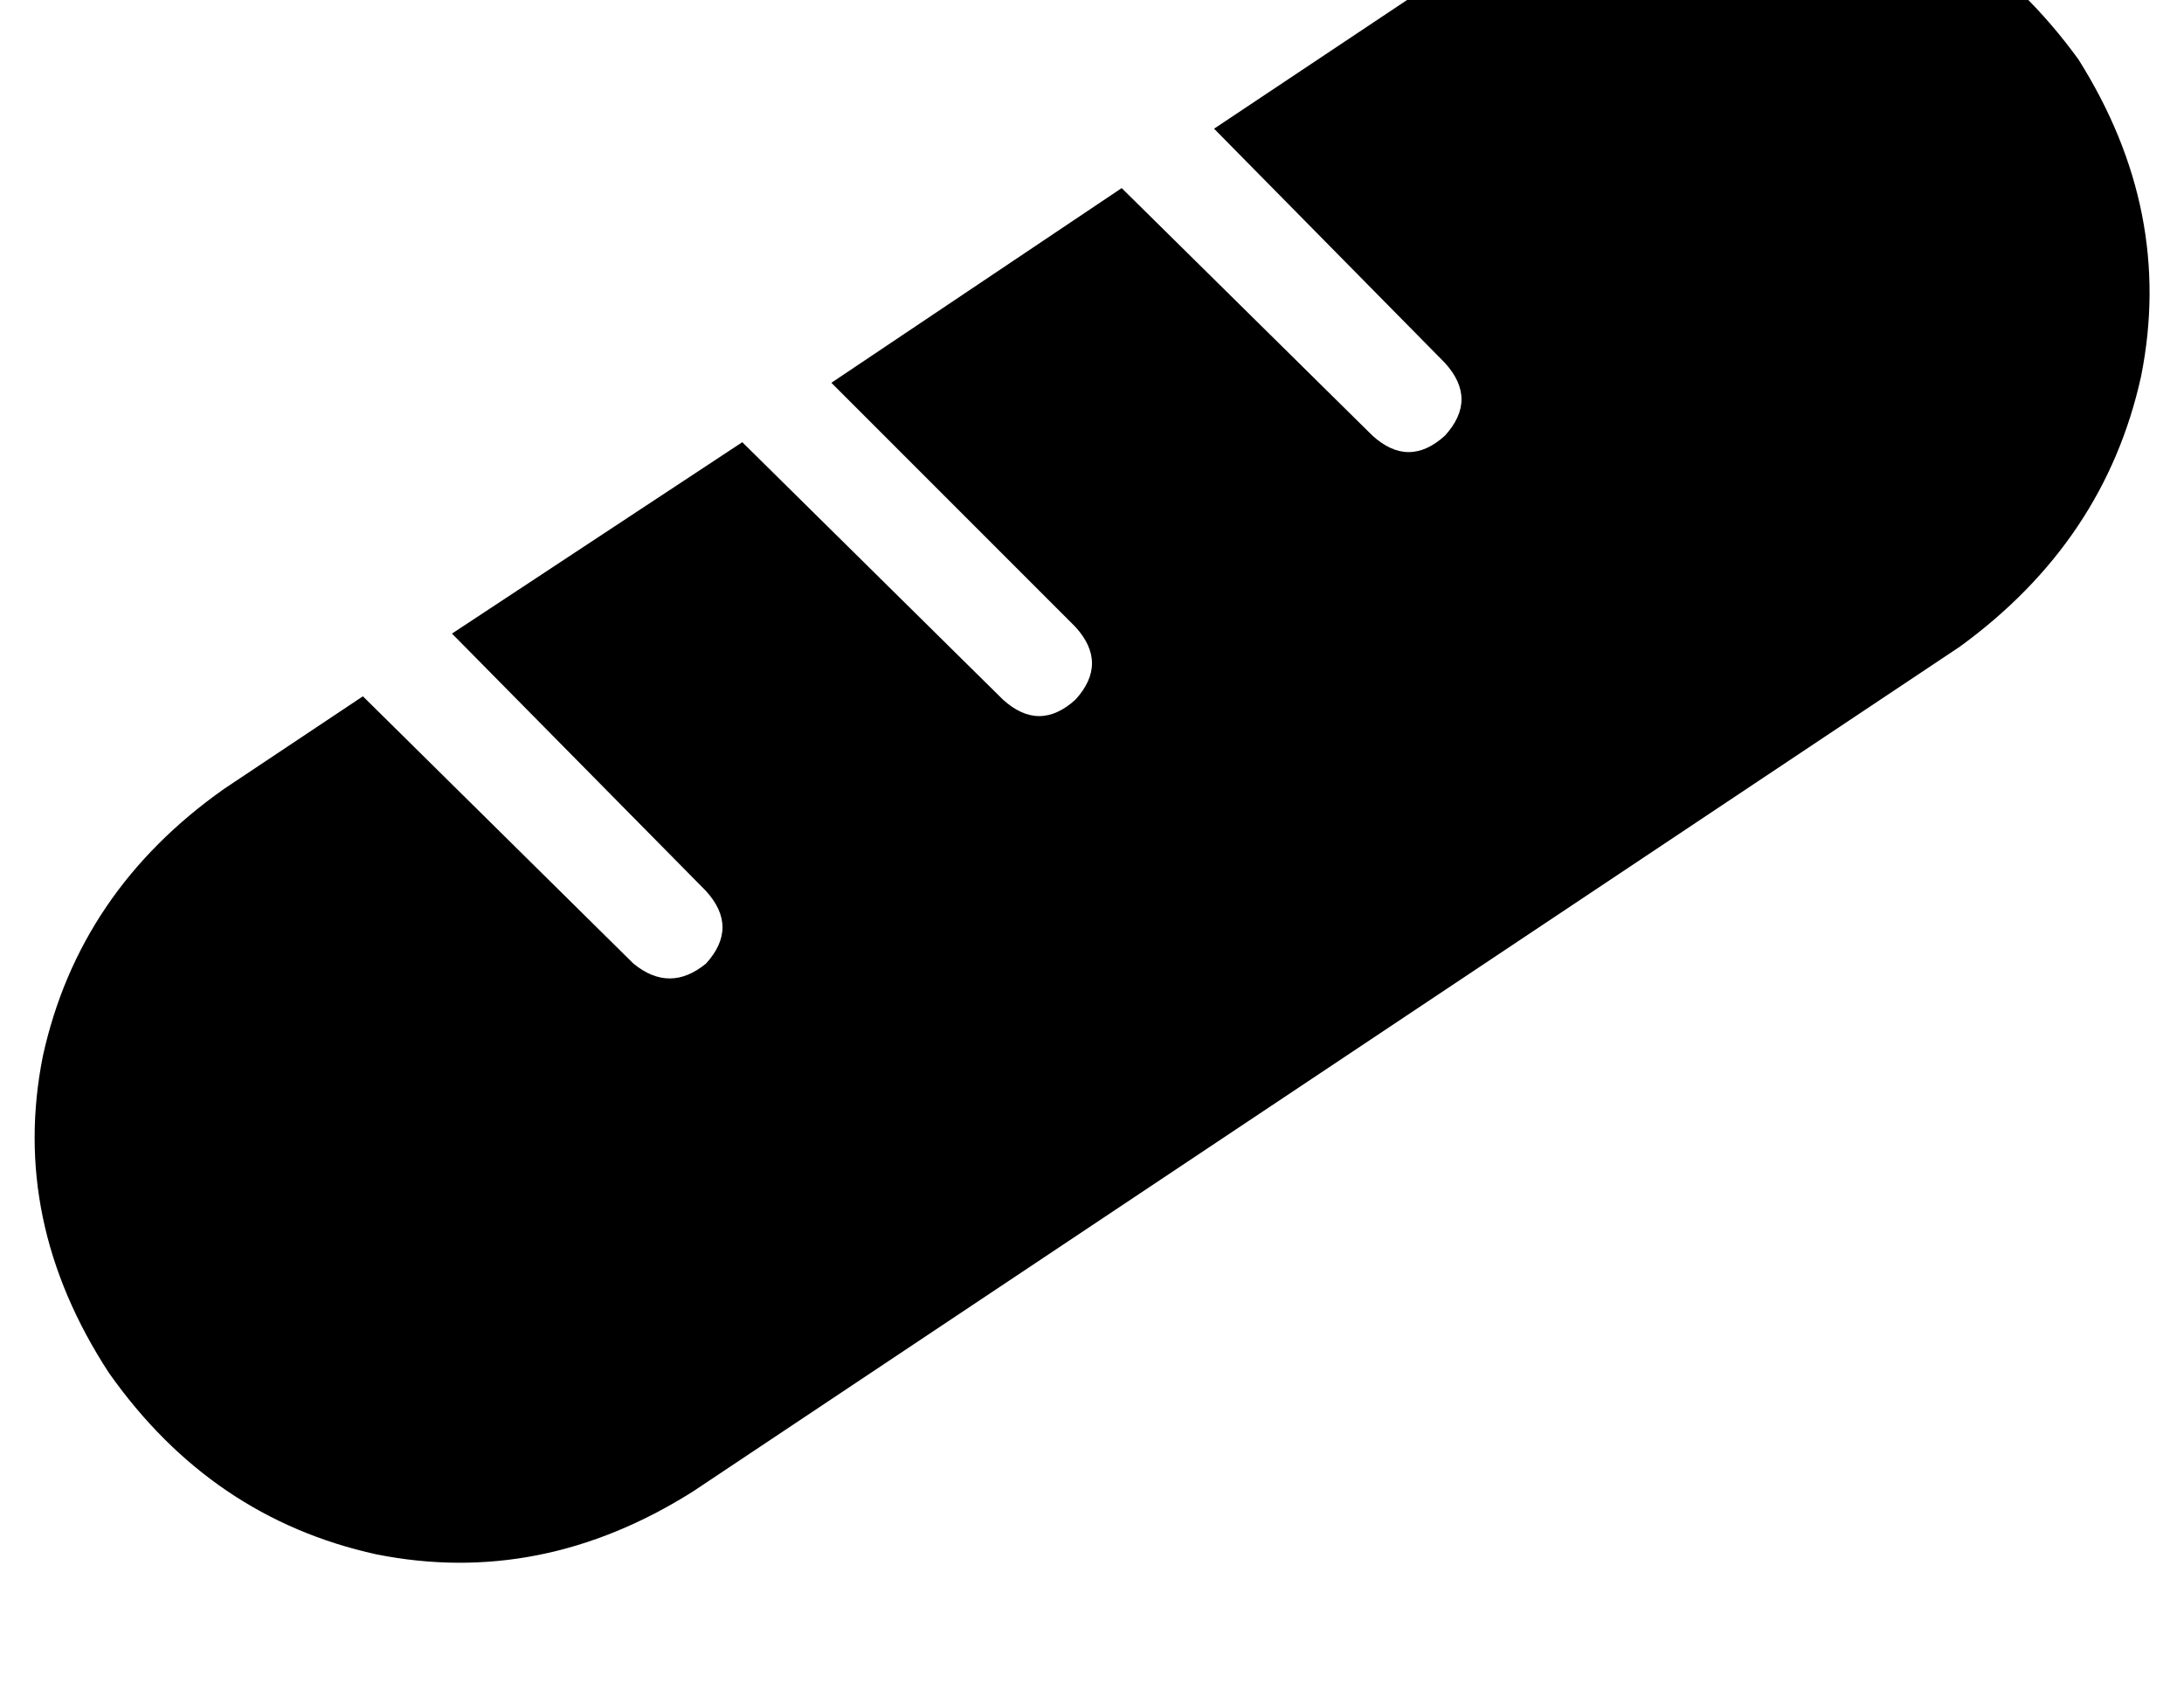 <?xml version="1.0" standalone="no"?>
<!DOCTYPE svg PUBLIC "-//W3C//DTD SVG 1.1//EN" "http://www.w3.org/Graphics/SVG/1.1/DTD/svg11.dtd" >
<svg xmlns="http://www.w3.org/2000/svg" xmlns:xlink="http://www.w3.org/1999/xlink" version="1.1" viewBox="-11 0 662 512">
   <path fill="currentColor"
d="M583 196q44 -32 55 -82v0v0q10 -50 -19 -96q-32 -44 -82 -55q-50 -10 -96 20l-84 56v0l70 71v0q10 11 0 22q-11 10 -22 0l-76 -75v0l-88 59v0l74 74v0q10 11 0 22q-11 10 -22 0l-79 -78v0l-88 58v0l77 78v0q10 11 0 22q-11 9 -22 0l-82 -81v0l-42 28v0q-44 31 -55 81
q-10 50 20 96q31 44 81 55q50 10 96 -19l384 -256v0z" />
</svg>

